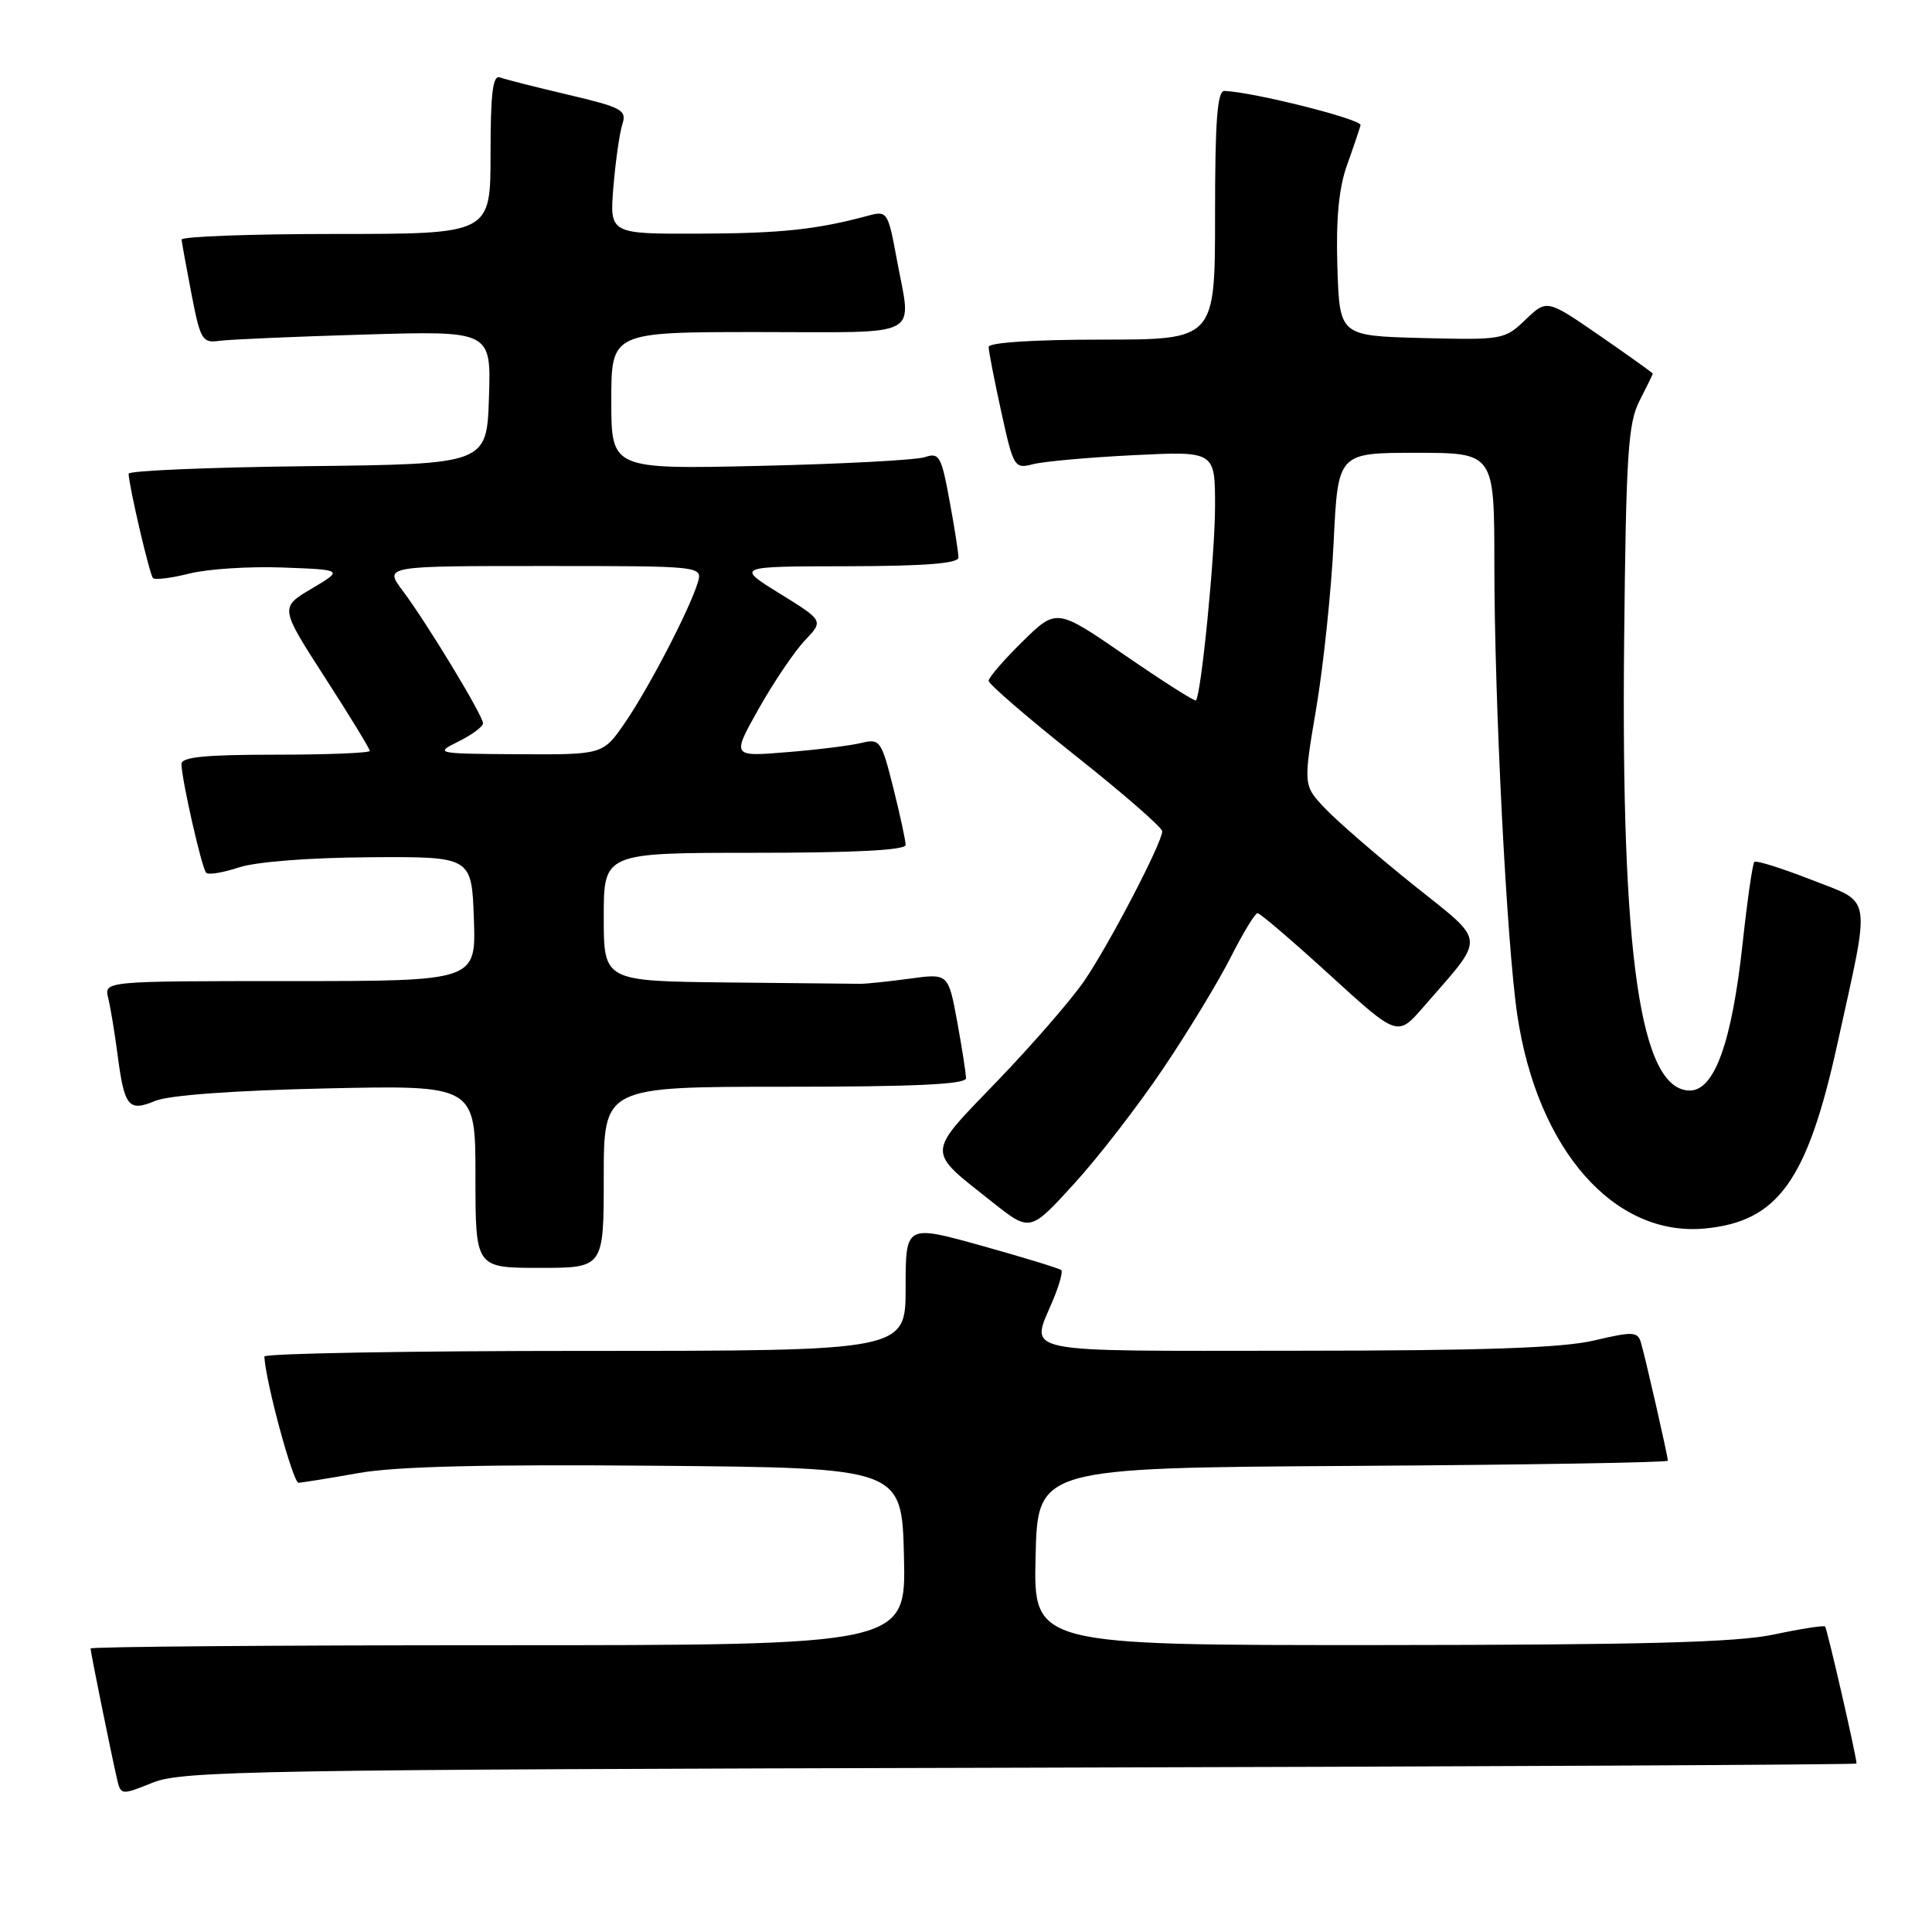 <?xml version="1.0" encoding="UTF-8" standalone="no"?>
<!DOCTYPE svg PUBLIC "-//W3C//DTD SVG 1.1//EN" "http://www.w3.org/Graphics/SVG/1.1/DTD/svg11.dtd" >
<svg xmlns="http://www.w3.org/2000/svg" xmlns:xlink="http://www.w3.org/1999/xlink" version="1.1" viewBox="0 0 256 256">
 <g >
 <path fill="currentColor"
d=" M 135.25 234.23 C 196.16 234.08 246.00 233.83 246.00 233.68 C 246.00 232.75 242.10 215.77 241.83 215.52 C 241.65 215.35 238.57 215.83 235.00 216.59 C 230.04 217.63 217.64 217.96 182.72 217.98 C 136.94 218.00 136.94 218.00 137.22 206.25 C 137.50 194.50 137.50 194.50 179.25 194.24 C 202.21 194.10 221.00 193.79 221.00 193.55 C 221.00 192.96 218.02 179.87 217.43 177.89 C 217.00 176.44 216.36 176.41 211.23 177.62 C 207.03 178.61 196.51 178.97 171.75 178.98 C 134.31 179.00 136.53 179.46 139.51 172.31 C 140.35 170.32 140.85 168.51 140.63 168.30 C 140.41 168.08 135.68 166.63 130.12 165.08 C 120.00 162.26 120.00 162.26 120.00 170.63 C 120.00 179.00 120.00 179.00 77.50 179.00 C 54.12 179.00 35.01 179.34 35.03 179.75 C 35.17 183.00 38.82 196.49 39.56 196.47 C 40.08 196.45 43.65 195.87 47.50 195.19 C 52.39 194.31 64.28 194.02 87.00 194.22 C 119.50 194.50 119.50 194.50 119.78 206.25 C 120.06 218.00 120.06 218.00 66.03 218.00 C 36.31 218.00 12.00 218.20 12.00 218.43 C 12.00 218.92 14.71 232.27 15.50 235.70 C 16.01 237.89 16.05 237.89 20.26 236.20 C 24.15 234.64 33.65 234.48 135.25 234.23 Z  M 80.00 156.00 C 80.00 144.00 80.00 144.00 104.00 144.00 C 121.23 144.00 128.00 143.68 128.00 142.87 C 128.00 142.24 127.47 138.86 126.83 135.35 C 125.65 128.98 125.65 128.98 120.58 129.67 C 117.78 130.05 114.83 130.36 114.00 130.36 C 113.17 130.36 105.19 130.28 96.25 130.18 C 80.00 130.00 80.00 130.00 80.00 121.50 C 80.00 113.00 80.00 113.00 100.00 113.00 C 113.23 113.00 120.00 112.65 120.00 111.96 C 120.00 111.38 119.26 107.97 118.36 104.37 C 116.78 98.09 116.60 97.85 114.11 98.45 C 112.67 98.80 108.23 99.35 104.23 99.67 C 96.96 100.27 96.96 100.27 100.55 93.88 C 102.53 90.37 105.27 86.32 106.64 84.87 C 109.14 82.25 109.14 82.25 103.32 78.65 C 97.50 75.05 97.50 75.05 112.25 75.03 C 122.57 75.01 127.00 74.66 127.00 73.87 C 127.00 73.24 126.47 69.84 125.81 66.30 C 124.74 60.44 124.44 59.93 122.56 60.57 C 121.43 60.96 111.61 61.48 100.75 61.73 C 81.00 62.18 81.00 62.18 81.00 53.09 C 81.00 44.00 81.00 44.00 100.50 44.00 C 122.65 44.00 120.78 44.99 118.82 34.30 C 117.67 28.08 117.55 27.90 115.07 28.57 C 108.22 30.42 103.56 30.92 92.63 30.96 C 80.77 31.00 80.77 31.00 81.28 24.75 C 81.57 21.31 82.10 17.58 82.47 16.45 C 83.07 14.59 82.40 14.23 75.31 12.56 C 71.02 11.55 66.94 10.52 66.25 10.26 C 65.30 9.90 65.00 12.32 65.00 20.39 C 65.00 31.00 65.00 31.00 44.50 31.00 C 33.22 31.00 24.03 31.34 24.06 31.75 C 24.10 32.16 24.69 35.42 25.38 39.00 C 26.55 45.04 26.81 45.48 29.07 45.16 C 30.41 44.98 39.06 44.60 48.29 44.33 C 65.08 43.83 65.08 43.83 64.79 52.67 C 64.50 61.50 64.50 61.50 40.75 61.77 C 27.69 61.92 17.02 62.37 17.04 62.77 C 17.12 64.58 19.83 76.16 20.27 76.60 C 20.54 76.87 22.72 76.60 25.13 75.99 C 27.53 75.39 33.10 75.03 37.50 75.20 C 45.50 75.50 45.50 75.50 41.29 78.00 C 37.08 80.50 37.08 80.50 43.04 89.75 C 46.32 94.83 49.00 99.22 49.00 99.50 C 49.00 99.77 43.38 100.00 36.50 100.00 C 27.15 100.00 24.01 100.31 24.04 101.25 C 24.10 103.44 26.75 115.09 27.32 115.65 C 27.62 115.95 29.58 115.63 31.68 114.93 C 33.94 114.19 41.03 113.64 49.00 113.59 C 62.50 113.50 62.50 113.50 62.79 121.75 C 63.08 130.00 63.08 130.00 38.43 130.00 C 13.78 130.00 13.78 130.00 14.34 132.25 C 14.64 133.49 15.19 136.80 15.56 139.62 C 16.48 146.69 17.01 147.35 20.58 145.87 C 22.39 145.12 31.03 144.49 43.25 144.22 C 63.00 143.79 63.00 143.79 63.00 155.90 C 63.00 168.00 63.00 168.00 71.50 168.00 C 80.00 168.00 80.00 168.00 80.00 156.00 Z  M 154.14 141.57 C 157.45 136.66 161.47 130.02 163.09 126.82 C 164.71 123.62 166.30 121.00 166.63 121.00 C 166.97 121.00 171.27 124.69 176.21 129.19 C 185.18 137.38 185.18 137.38 188.60 133.44 C 196.98 123.79 197.09 125.11 187.24 117.22 C 182.43 113.36 177.19 108.82 175.59 107.13 C 172.68 104.06 172.68 104.06 174.42 93.78 C 175.37 88.13 176.41 78.21 176.72 71.75 C 177.29 60.00 177.29 60.00 187.65 60.00 C 198.00 60.00 198.00 60.00 198.01 74.75 C 198.01 92.96 199.65 125.10 201.05 134.50 C 203.71 152.36 213.90 163.94 225.94 162.78 C 235.59 161.85 239.47 156.45 243.45 138.38 C 247.92 118.06 248.20 119.79 240.00 116.57 C 236.09 115.04 232.69 113.97 232.46 114.21 C 232.22 114.44 231.52 119.33 230.90 125.07 C 229.48 138.09 227.18 144.50 223.92 144.50 C 217.34 144.50 214.77 126.81 215.21 84.60 C 215.46 60.18 215.73 56.05 217.25 53.10 C 218.21 51.22 219.00 49.61 219.00 49.51 C 219.00 49.41 215.84 47.15 211.99 44.49 C 204.97 39.65 204.97 39.65 202.14 42.36 C 199.38 45.01 199.08 45.06 188.41 44.79 C 177.50 44.50 177.50 44.50 177.21 35.37 C 177.01 28.99 177.40 24.92 178.49 21.87 C 179.35 19.47 180.15 17.09 180.28 16.59 C 180.47 15.81 166.07 12.19 162.25 12.05 C 161.30 12.01 161.00 15.94 161.00 28.50 C 161.00 45.00 161.00 45.00 146.00 45.00 C 136.96 45.00 131.00 45.39 131.00 45.97 C 131.00 46.51 131.75 50.37 132.67 54.56 C 134.30 61.96 134.41 62.15 136.92 61.50 C 138.34 61.14 144.34 60.60 150.25 60.31 C 161.00 59.78 161.00 59.78 161.00 67.07 C 161.00 73.45 159.18 91.95 158.47 92.81 C 158.33 92.98 154.11 90.30 149.10 86.85 C 140.00 80.59 140.00 80.59 135.50 85.00 C 133.02 87.43 131.00 89.78 131.00 90.21 C 131.00 90.65 136.18 95.11 142.50 100.13 C 148.82 105.14 154.00 109.65 154.00 110.15 C 154.00 111.66 146.94 125.21 143.65 130.00 C 141.96 132.47 136.78 138.43 132.15 143.24 C 122.63 153.13 122.66 152.29 131.50 159.29 C 136.49 163.25 136.49 163.25 142.31 156.87 C 145.51 153.37 150.84 146.48 154.14 141.57 Z  M 60.75 98.25 C 62.54 97.37 64.00 96.28 64.00 95.84 C 64.00 94.81 56.55 82.52 53.34 78.25 C 50.90 75.00 50.90 75.00 72.02 75.00 C 93.13 75.00 93.13 75.00 92.44 77.25 C 91.31 80.89 85.97 91.16 82.82 95.75 C 79.90 100.00 79.90 100.00 68.70 99.94 C 57.69 99.87 57.56 99.84 60.75 98.25 Z "/>
</g>
</svg>